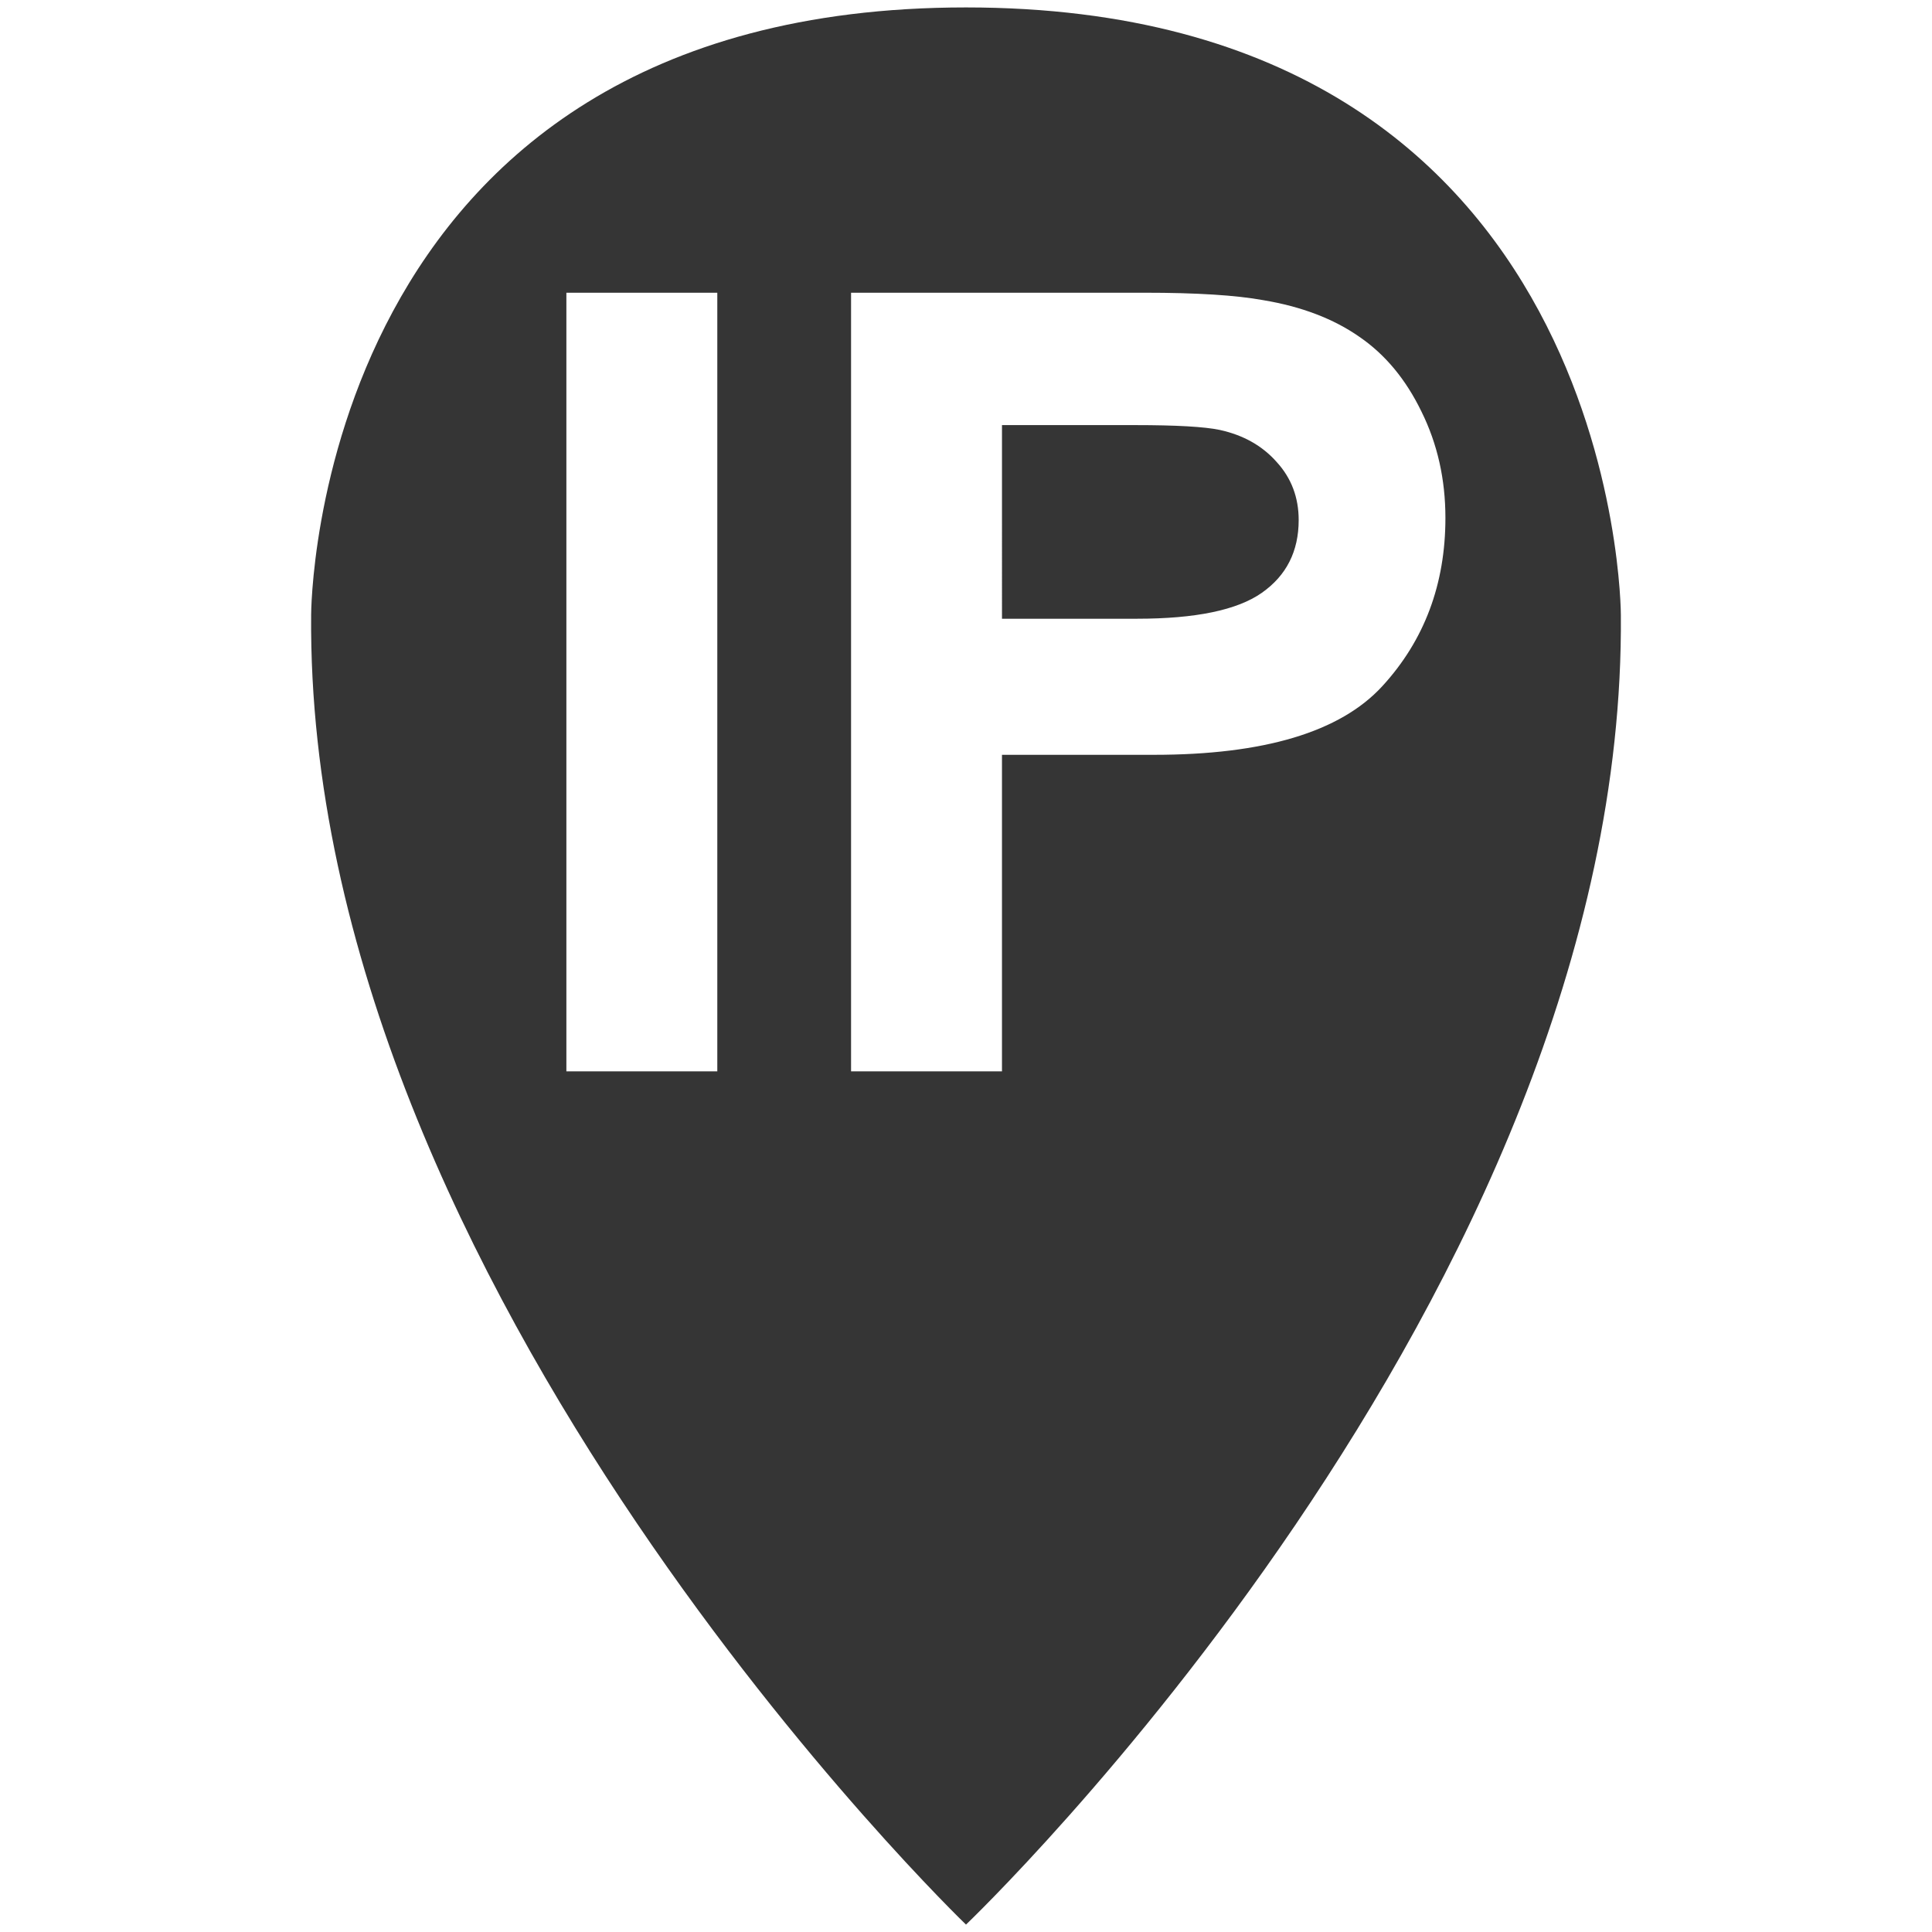 <?xml version="1.0" encoding="UTF-8"?>
<svg width="180pt" height="180pt" version="1.0" viewBox="0 0 180 180" xmlns="http://www.w3.org/2000/svg">
<path d="m90 179.31s61.531-58.675 61.012-122.02c0 0 4.6e-4 -56.598-61.012-56.598-61.012 0-61.012 56.598-61.012 56.598-0.519 62.829 61.012 122.02 61.012 122.02zm-10.708-79.492v-72.546h27.365c4.817 0 8.495 0.231 11.035 0.693 3.563 0.594 6.549 1.732 8.957 3.414 2.408 1.649 4.338 3.975 5.79 6.977 1.485 3.002 2.227 6.301 2.227 9.897 0 6.169-1.955 11.406-5.889 15.687-3.918 4.263-11.019 6.384-21.279 6.384h-14.146v29.493zm14.061-42.172h12.577c5.454 0 9.332-0.803 11.625-2.41 2.293-1.607 3.44-3.867 3.44-6.782 0-2.111-0.682-3.913-2.046-5.405-1.335-1.515-3.106-2.513-5.312-2.995-1.422-0.298-4.049-0.448-7.881-0.448h-12.403zm-40.585 42.172v-72.546h14.061v72.546z" fill="#353535"/>
</svg>
